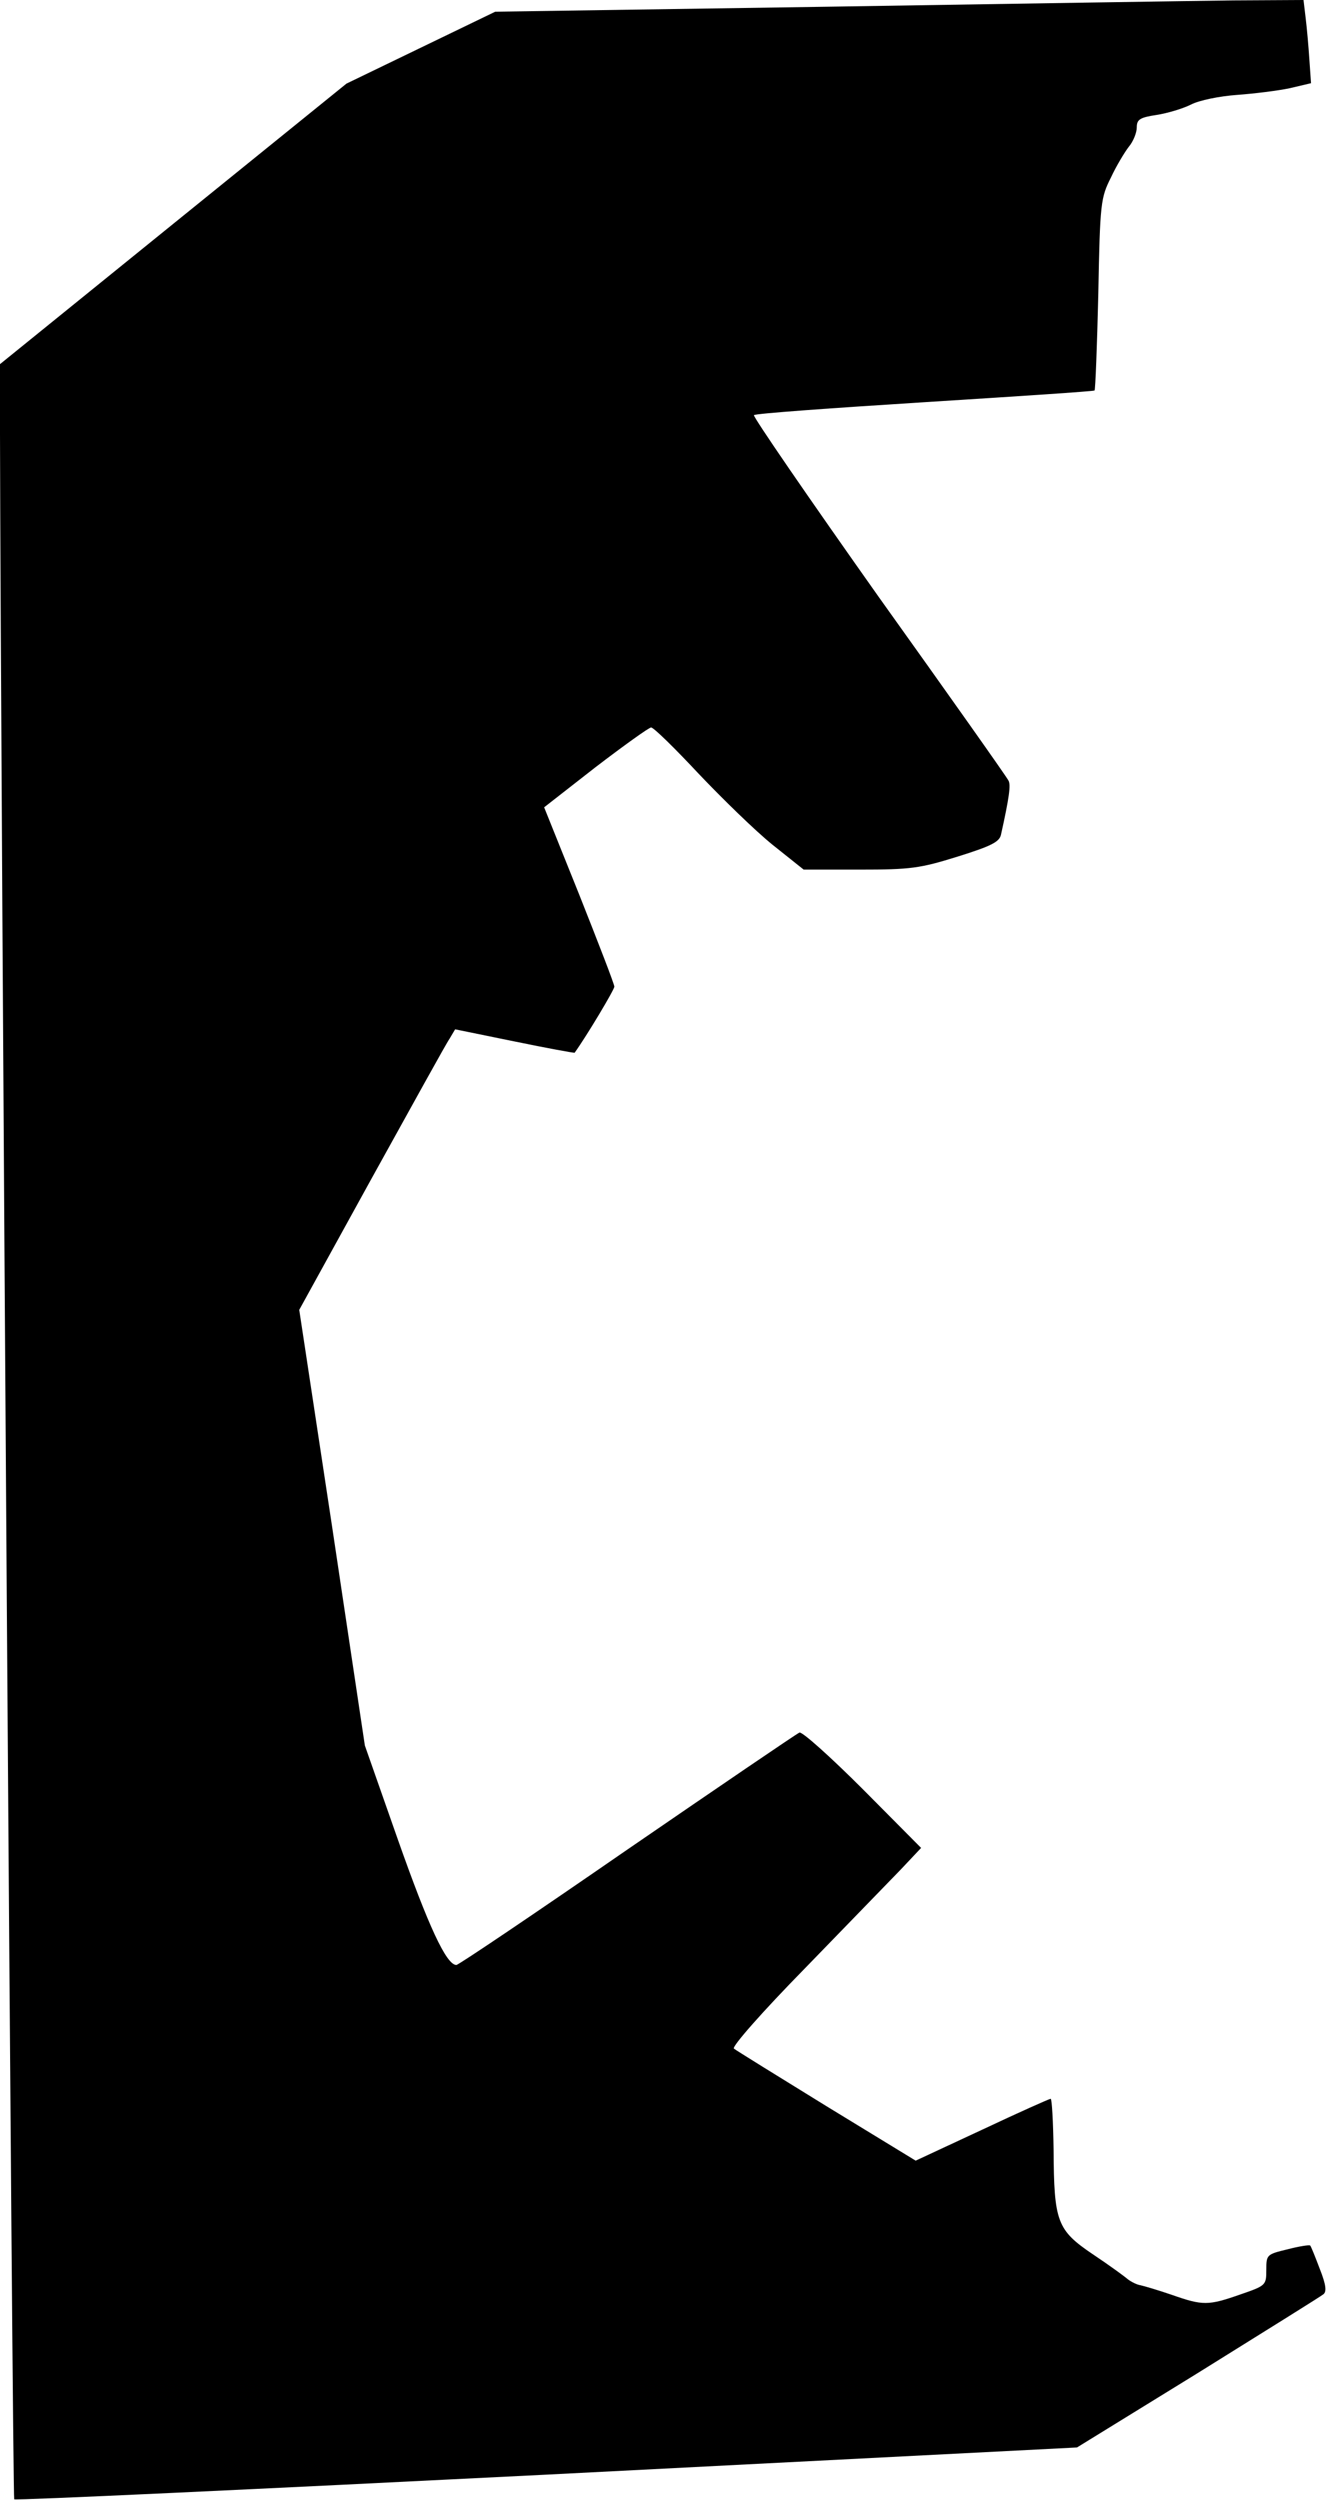 <?xml version="1.0" standalone="no"?>
<!DOCTYPE svg PUBLIC "-//W3C//DTD SVG 20010904//EN"
 "http://www.w3.org/TR/2001/REC-SVG-20010904/DTD/svg10.dtd">
<svg version="1.0" xmlns="http://www.w3.org/2000/svg"
 width="318pt" height="598pt" viewBox="0 0 318 598"
 preserveAspectRatio="xMidYMid meet">
<g transform="translate(0,598) scale(0.1,-0.1)"
fill="#000000" stroke="none">
<path fill="#000000" stroke="none" d="M1985 5964 l-800 -12 -178 -86 -178
-86 -414 -335 -415 -336 0 -167 c2 -858 30 -4935 34 -4940 3 -3 577 24 1274
59 l1269 65 289 178 c159 99 294 183 300 188 9 6 7 23 -8 61 -11 29 -21 54
-23 56 -2 2 -27 -2 -54 -9 -50 -12 -51 -13 -51 -49 0 -37 -1 -38 -62 -59 -77
-27 -90 -27 -164 -1 -32 11 -66 21 -75 23 -8 1 -22 8 -30 14 -8 7 -45 34 -84
60 -86 58 -93 78 -94 250 -1 67 -4 122 -7 122 -3 0 -77 -33 -164 -74 l-159
-74 -213 130 c-117 72 -217 134 -222 138 -5 5 68 88 170 192 98 101 201 207
229 236 l49 52 -139 140 c-77 77 -145 138 -152 136 -7 -3 -192 -129 -412 -280
-220 -152 -404 -276 -409 -276 -24 0 -67 93 -140 300 l-79 225 -78 521 -79
521 173 314 c96 173 179 324 187 335 l13 22 142 -29 c78 -16 143 -28 144 -27
30 42 95 151 95 158 0 6 -38 104 -84 220 l-84 209 123 96 c68 52 128 95 133
95 6 0 57 -50 114 -111 57 -60 136 -137 177 -170 l74 -59 134 0 c122 0 144 3
234 31 80 25 100 35 104 52 20 90 24 120 18 130 -3 7 -143 205 -311 440 -167
236 -301 431 -298 434 3 4 187 17 408 31 222 14 405 26 407 28 2 2 6 106 9
231 4 219 6 230 30 278 13 28 33 61 43 74 11 13 19 34 19 46 0 19 7 24 47 30
26 4 63 15 83 25 19 10 68 20 110 23 41 3 98 10 126 16 l51 12 -4 57 c-2 31
-6 76 -9 100 l-5 42 -167 -1 c-92 -1 -527 -8 -967 -15z"/>
</g>
</svg>
